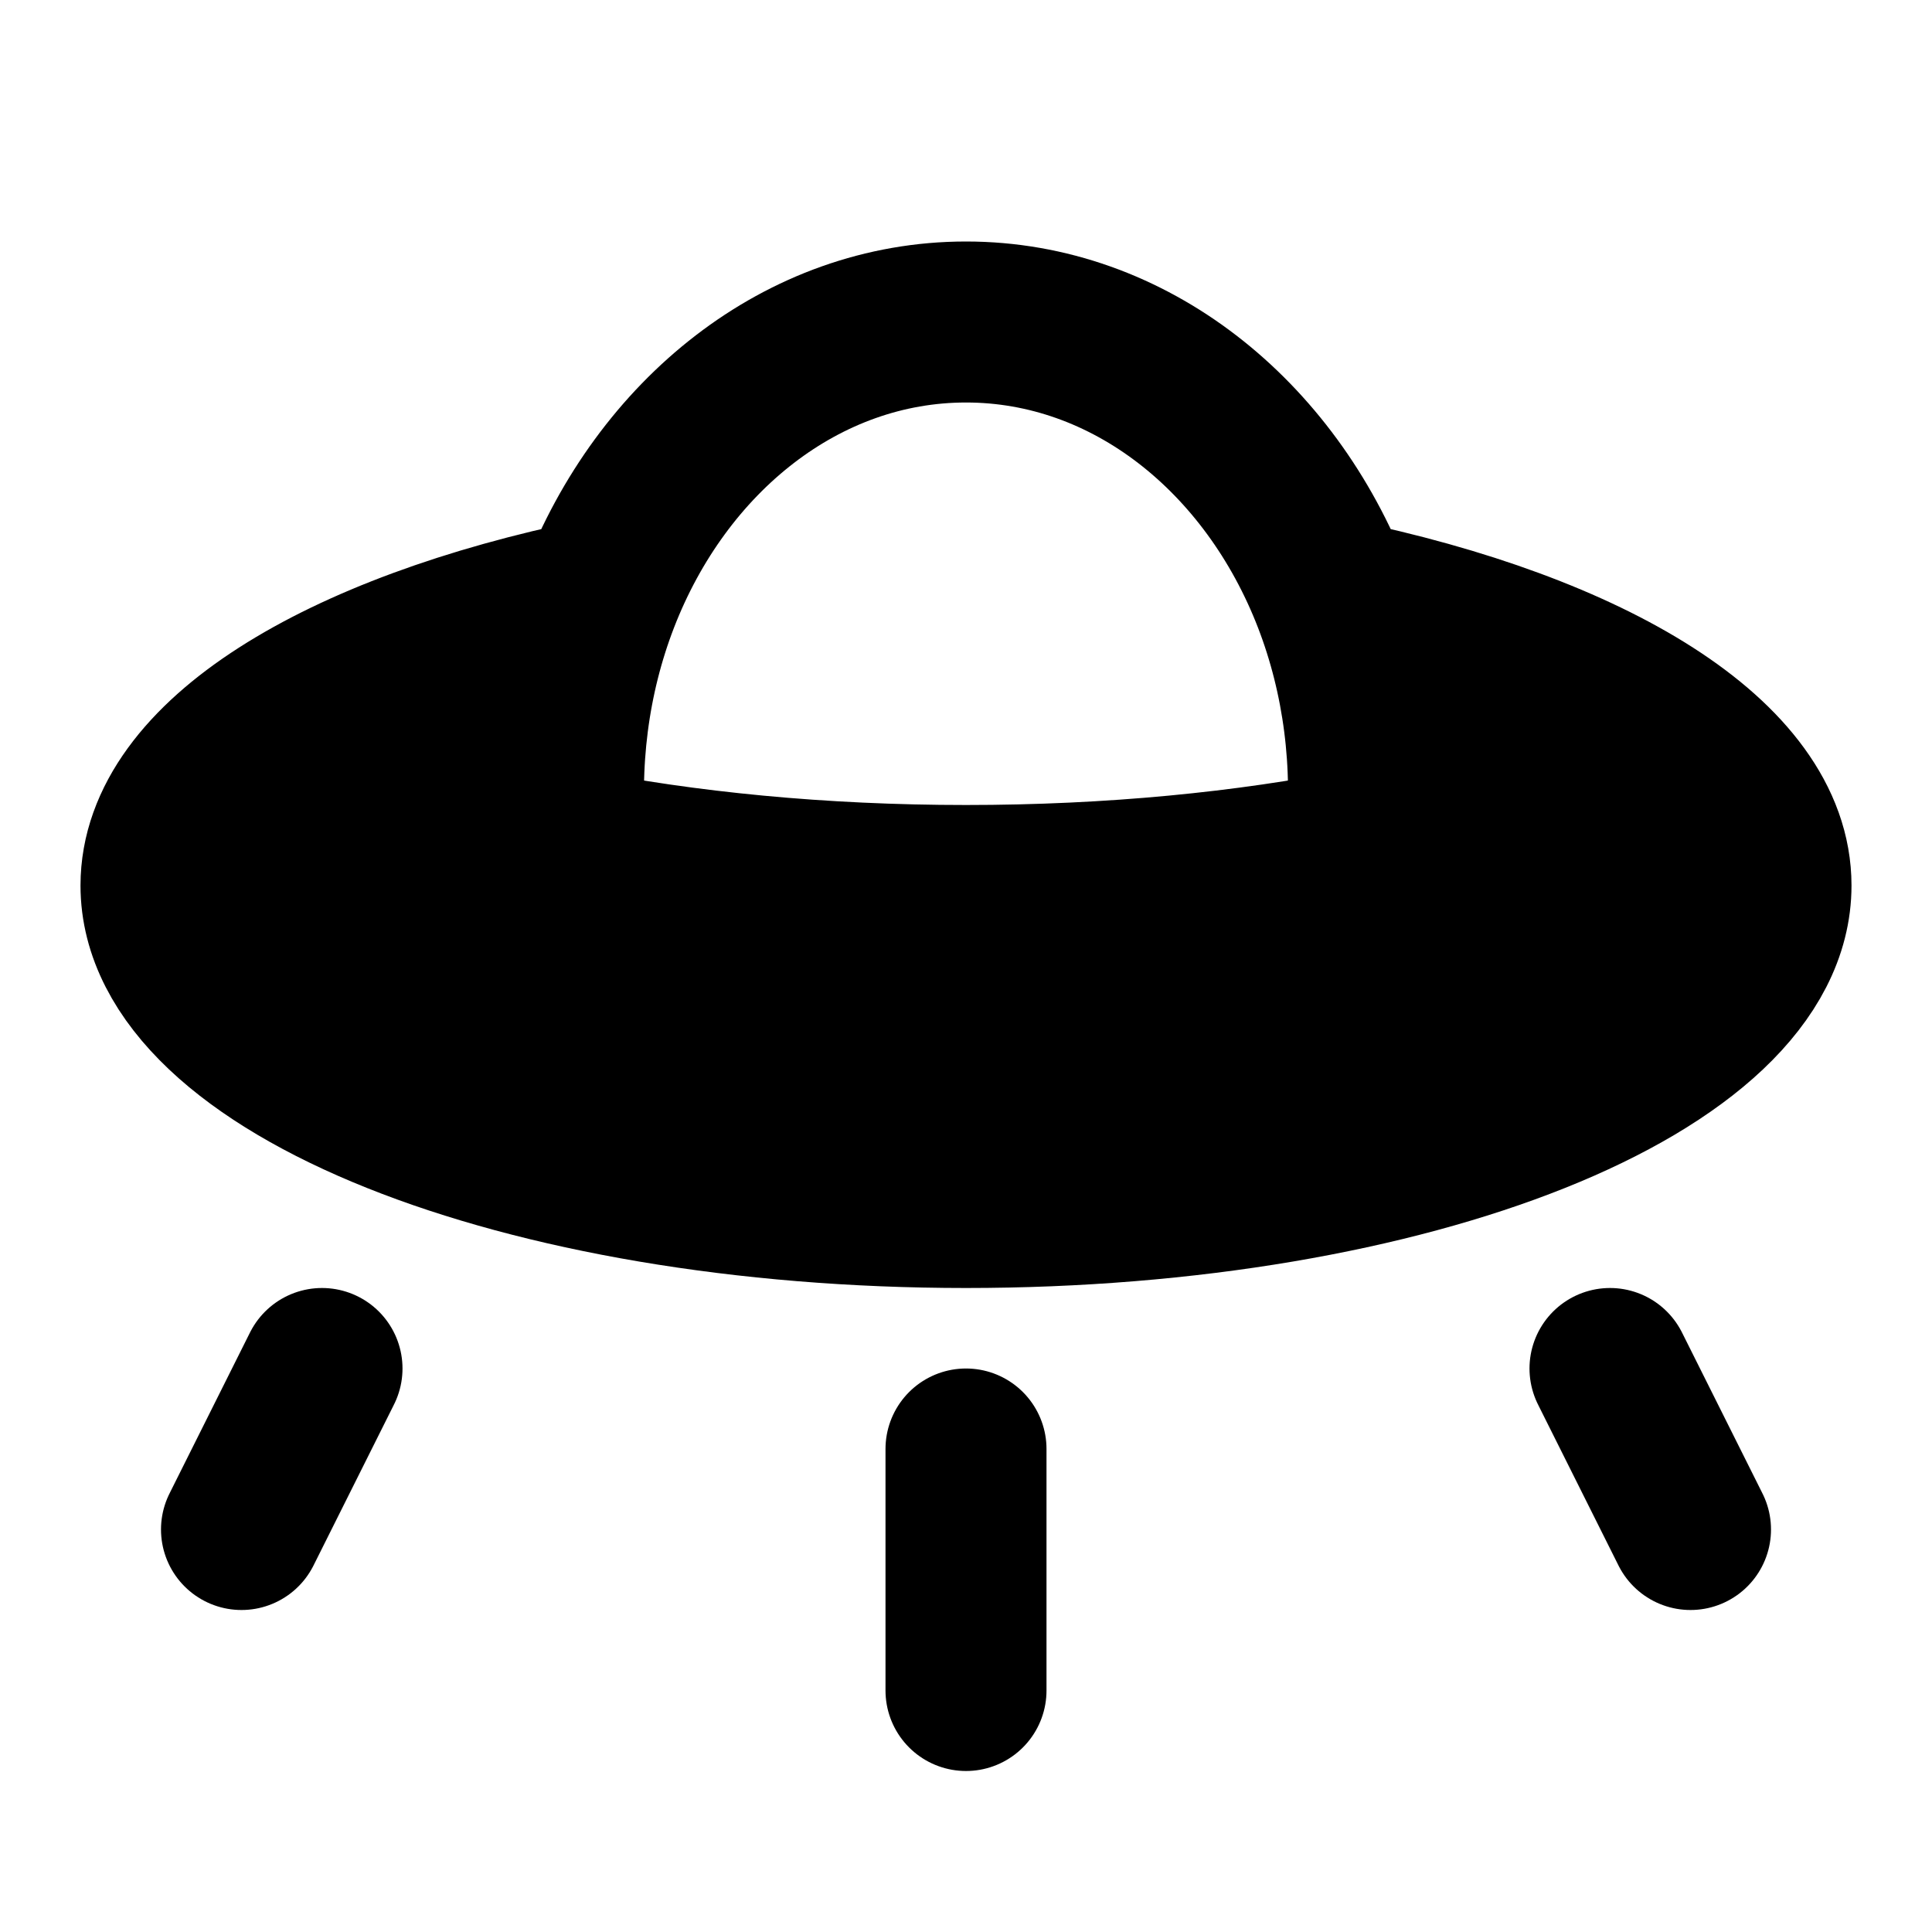 <svg
  xmlns="http://www.w3.org/2000/svg"
  width="24"
  height="24"
  viewBox="0 0 24 24"
  fill="none"
>
  <path
    opacity="0.28"
    d="M12 15C17.523 15 22 13.209 22 11C22 9.448 19.79 8.103 16.561 7.439C16.94 8.421 17.072 9.494 16.964 10.539C15.501 10.832 13.806 11 12 11C10.194 11 8.499 10.832 7.036 10.539C6.928 9.494 7.06 8.421 7.439 7.439C4.21 8.103 2 9.448 2 11C2 13.209 6.477 15 12 15Z"
    fill="currentcolor"
  />
  <path
    d="M16.561 7.439C15.778 5.412 14.03 4 12 4C9.97 4 8.222 5.412 7.439 7.439M16.561 7.439C19.79 8.103 22 9.448 22 11C22 13.209 17.523 15 12 15C6.477 15 2 13.209 2 11C2 9.448 4.21 8.103 7.439 7.439M16.561 7.439C16.94 8.421 17.072 9.494 16.964 10.539C15.501 10.832 13.806 11 12 11C10.194 11 8.499 10.832 7.036 10.539C6.928 9.494 7.06 8.421 7.439 7.439M4 17L3 19M12 18V21M20 17L21 19"
    stroke="currentcolor"
    stroke-width="2"
    stroke-linecap="round"
    stroke-linejoin="round"
  />
</svg>
